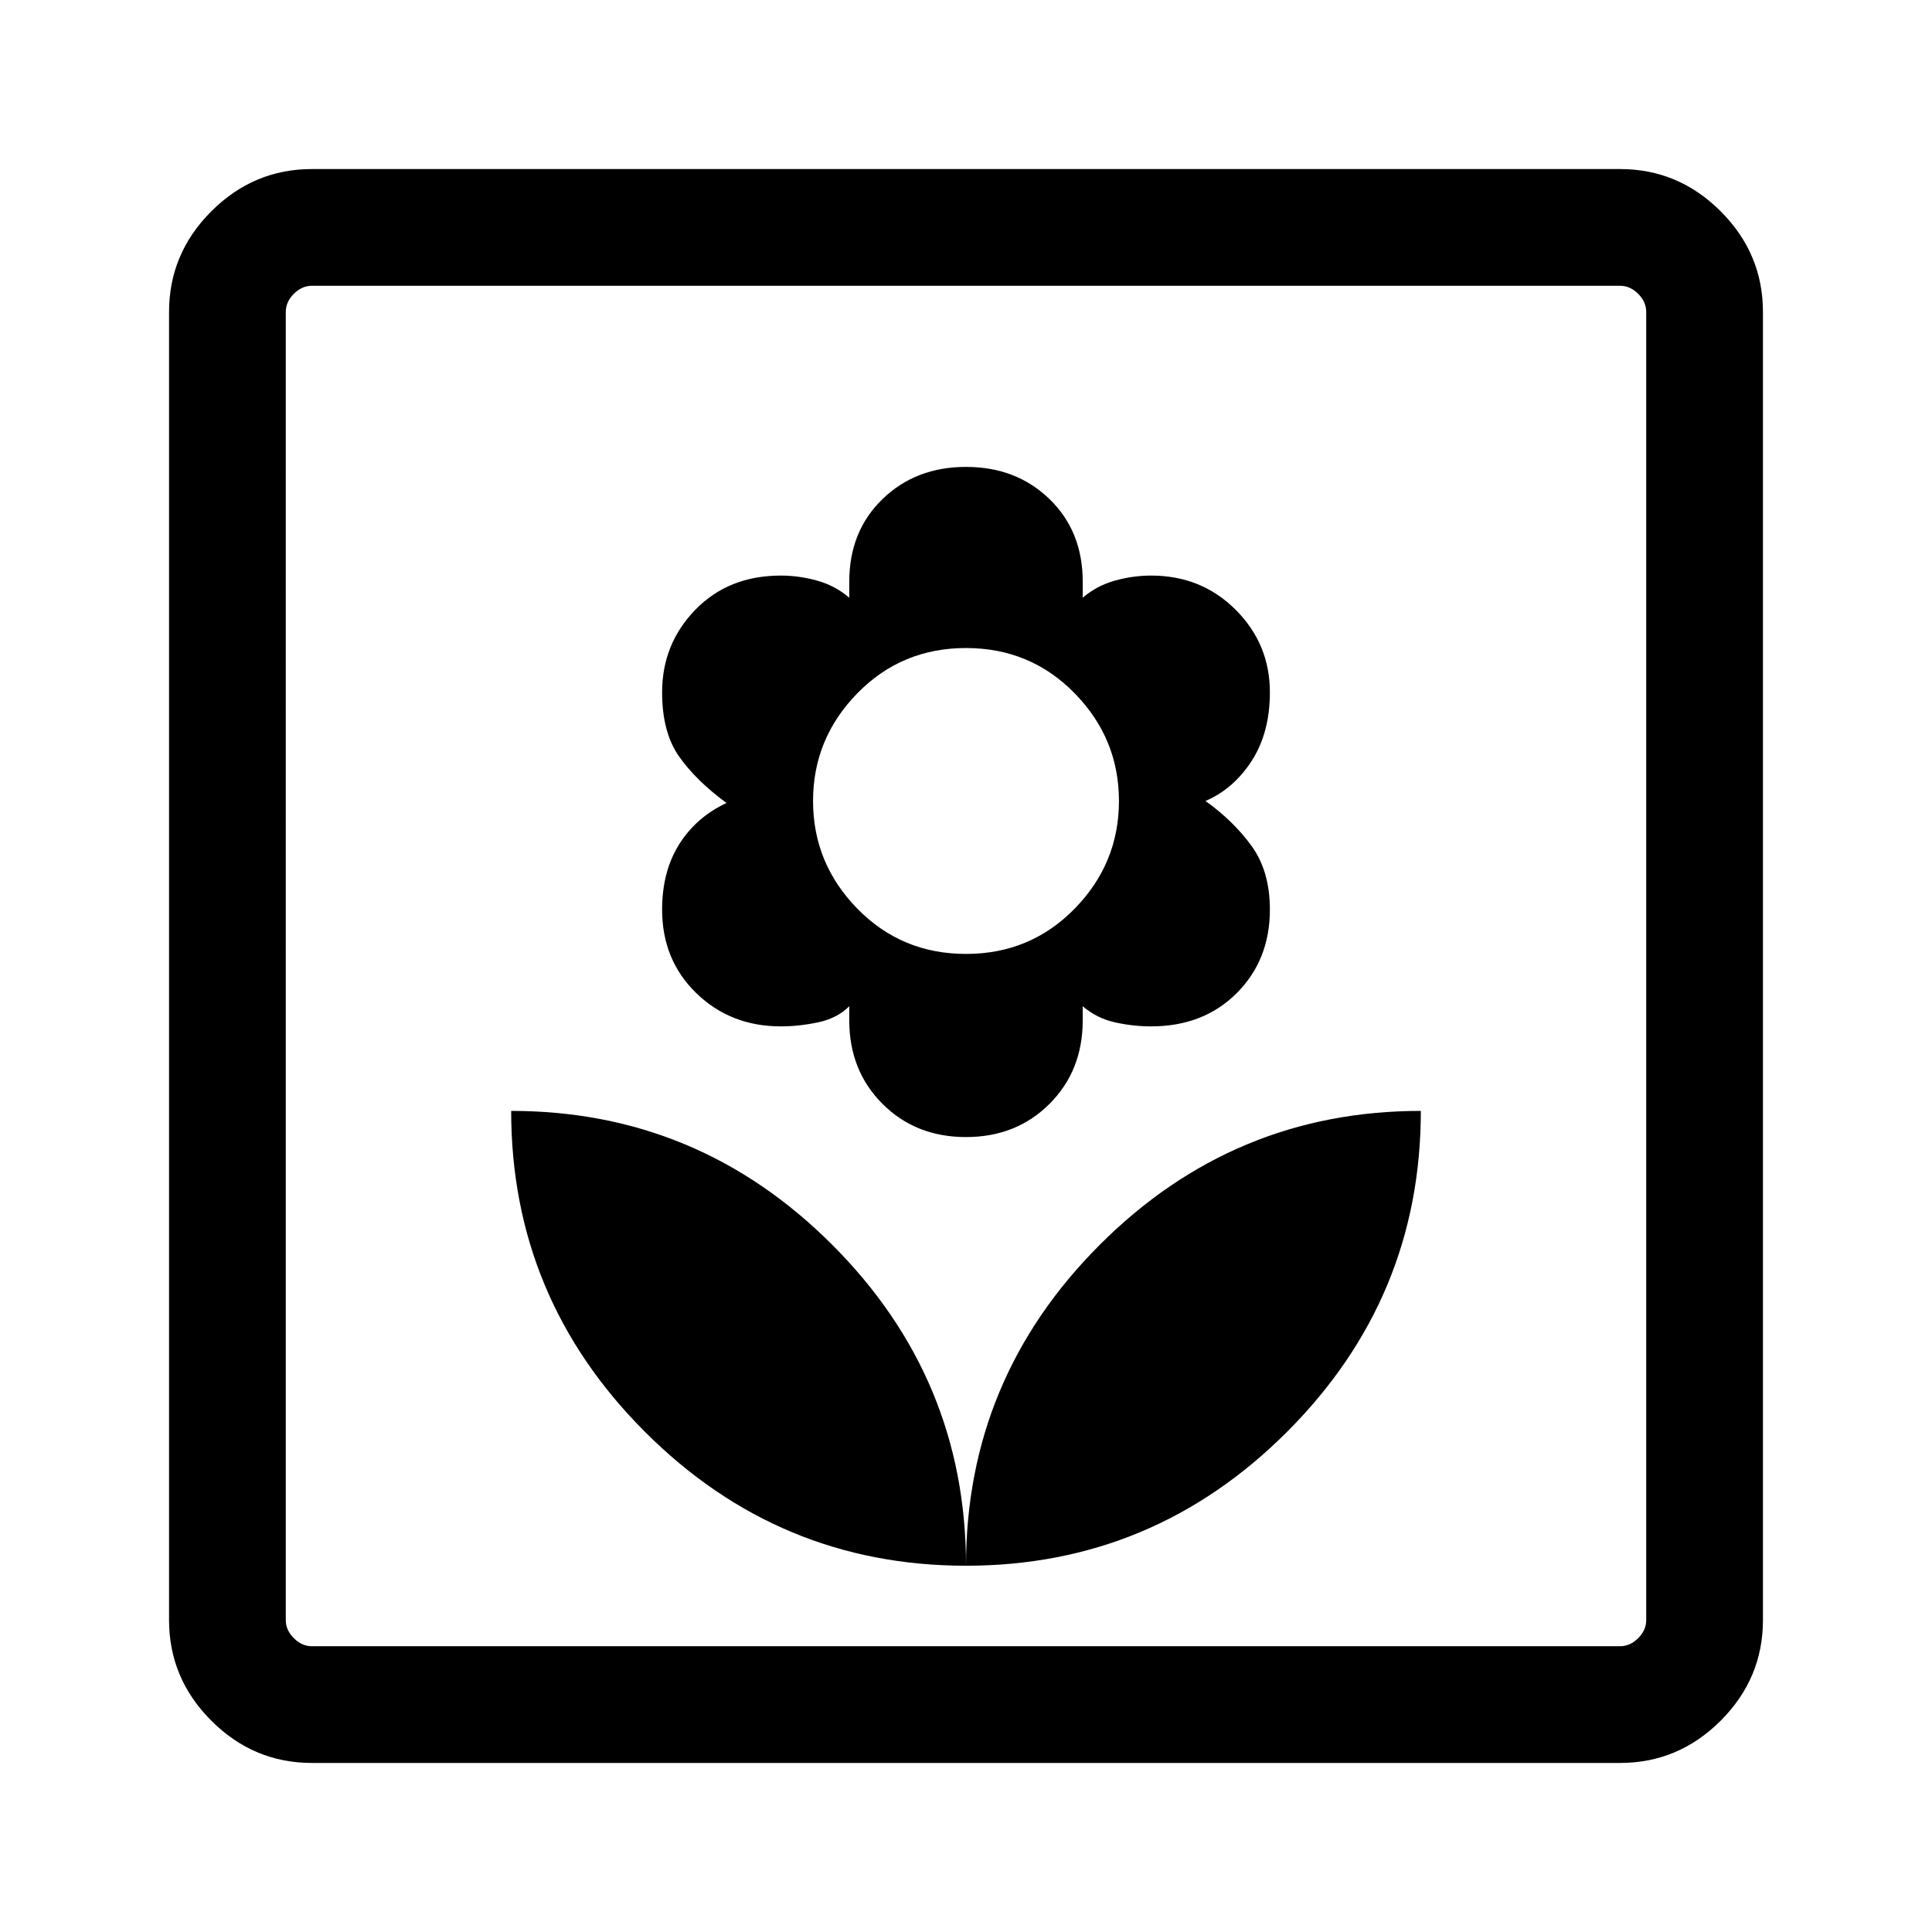 <svg xmlns="http://www.w3.org/2000/svg" height="48" width="48"><path d="M24 38.9q0-4.65-3.325-7.975Q17.35 27.6 12.7 27.6q0 4.65 3.325 7.975Q19.35 38.9 24 38.9Zm0-10.65q1.25 0 2.075-.825.825-.825.825-2.075V25q.35.3.8.4.45.1.9.1 1.3 0 2.125-.825t.825-2.075q0-.95-.45-1.575T29.95 19.9q.7-.3 1.15-1 .45-.7.45-1.7 0-1.2-.85-2.05-.85-.85-2.1-.85-.45 0-.9.125t-.8.425v-.4q0-1.25-.825-2.05-.825-.8-2.075-.8-1.25 0-2.075.8-.825.8-.825 2.05v.4q-.35-.3-.8-.425-.45-.125-.9-.125-1.3 0-2.125.85t-.825 2.05q0 1 .425 1.6.425.6 1.175 1.15-.75.35-1.175 1.025-.425.675-.425 1.625 0 1.25.85 2.075.85.825 2.1.825.45 0 .925-.1.475-.1.775-.4v.35q0 1.25.825 2.075.825.825 2.075.825Zm0-4.55q-1.6 0-2.7-1.125T20.2 19.9q0-1.55 1.1-2.675Q22.4 16.1 24 16.1t2.7 1.125q1.1 1.125 1.1 2.675 0 1.55-1.1 2.675Q25.6 23.7 24 23.7Zm0 15.2q4.65 0 7.975-3.325Q35.3 32.25 35.3 27.6q-4.65 0-7.975 3.325Q24 34.25 24 38.9ZM7.75 43.8q-1.45 0-2.5-1.05t-1.05-2.5V7.75q0-1.45 1.05-2.5t2.5-1.05h32.5q1.45 0 2.5 1.05t1.05 2.5v32.5q0 1.45-1.05 2.5t-2.5 1.05Zm0-2.9h32.5q.25 0 .45-.2t.2-.45V7.75q0-.25-.2-.45t-.45-.2H7.75q-.25 0-.45.2t-.2.45v32.5q0 .25.2.45t.45.2Zm-.65 0V7.1 40.9Z"/></svg>